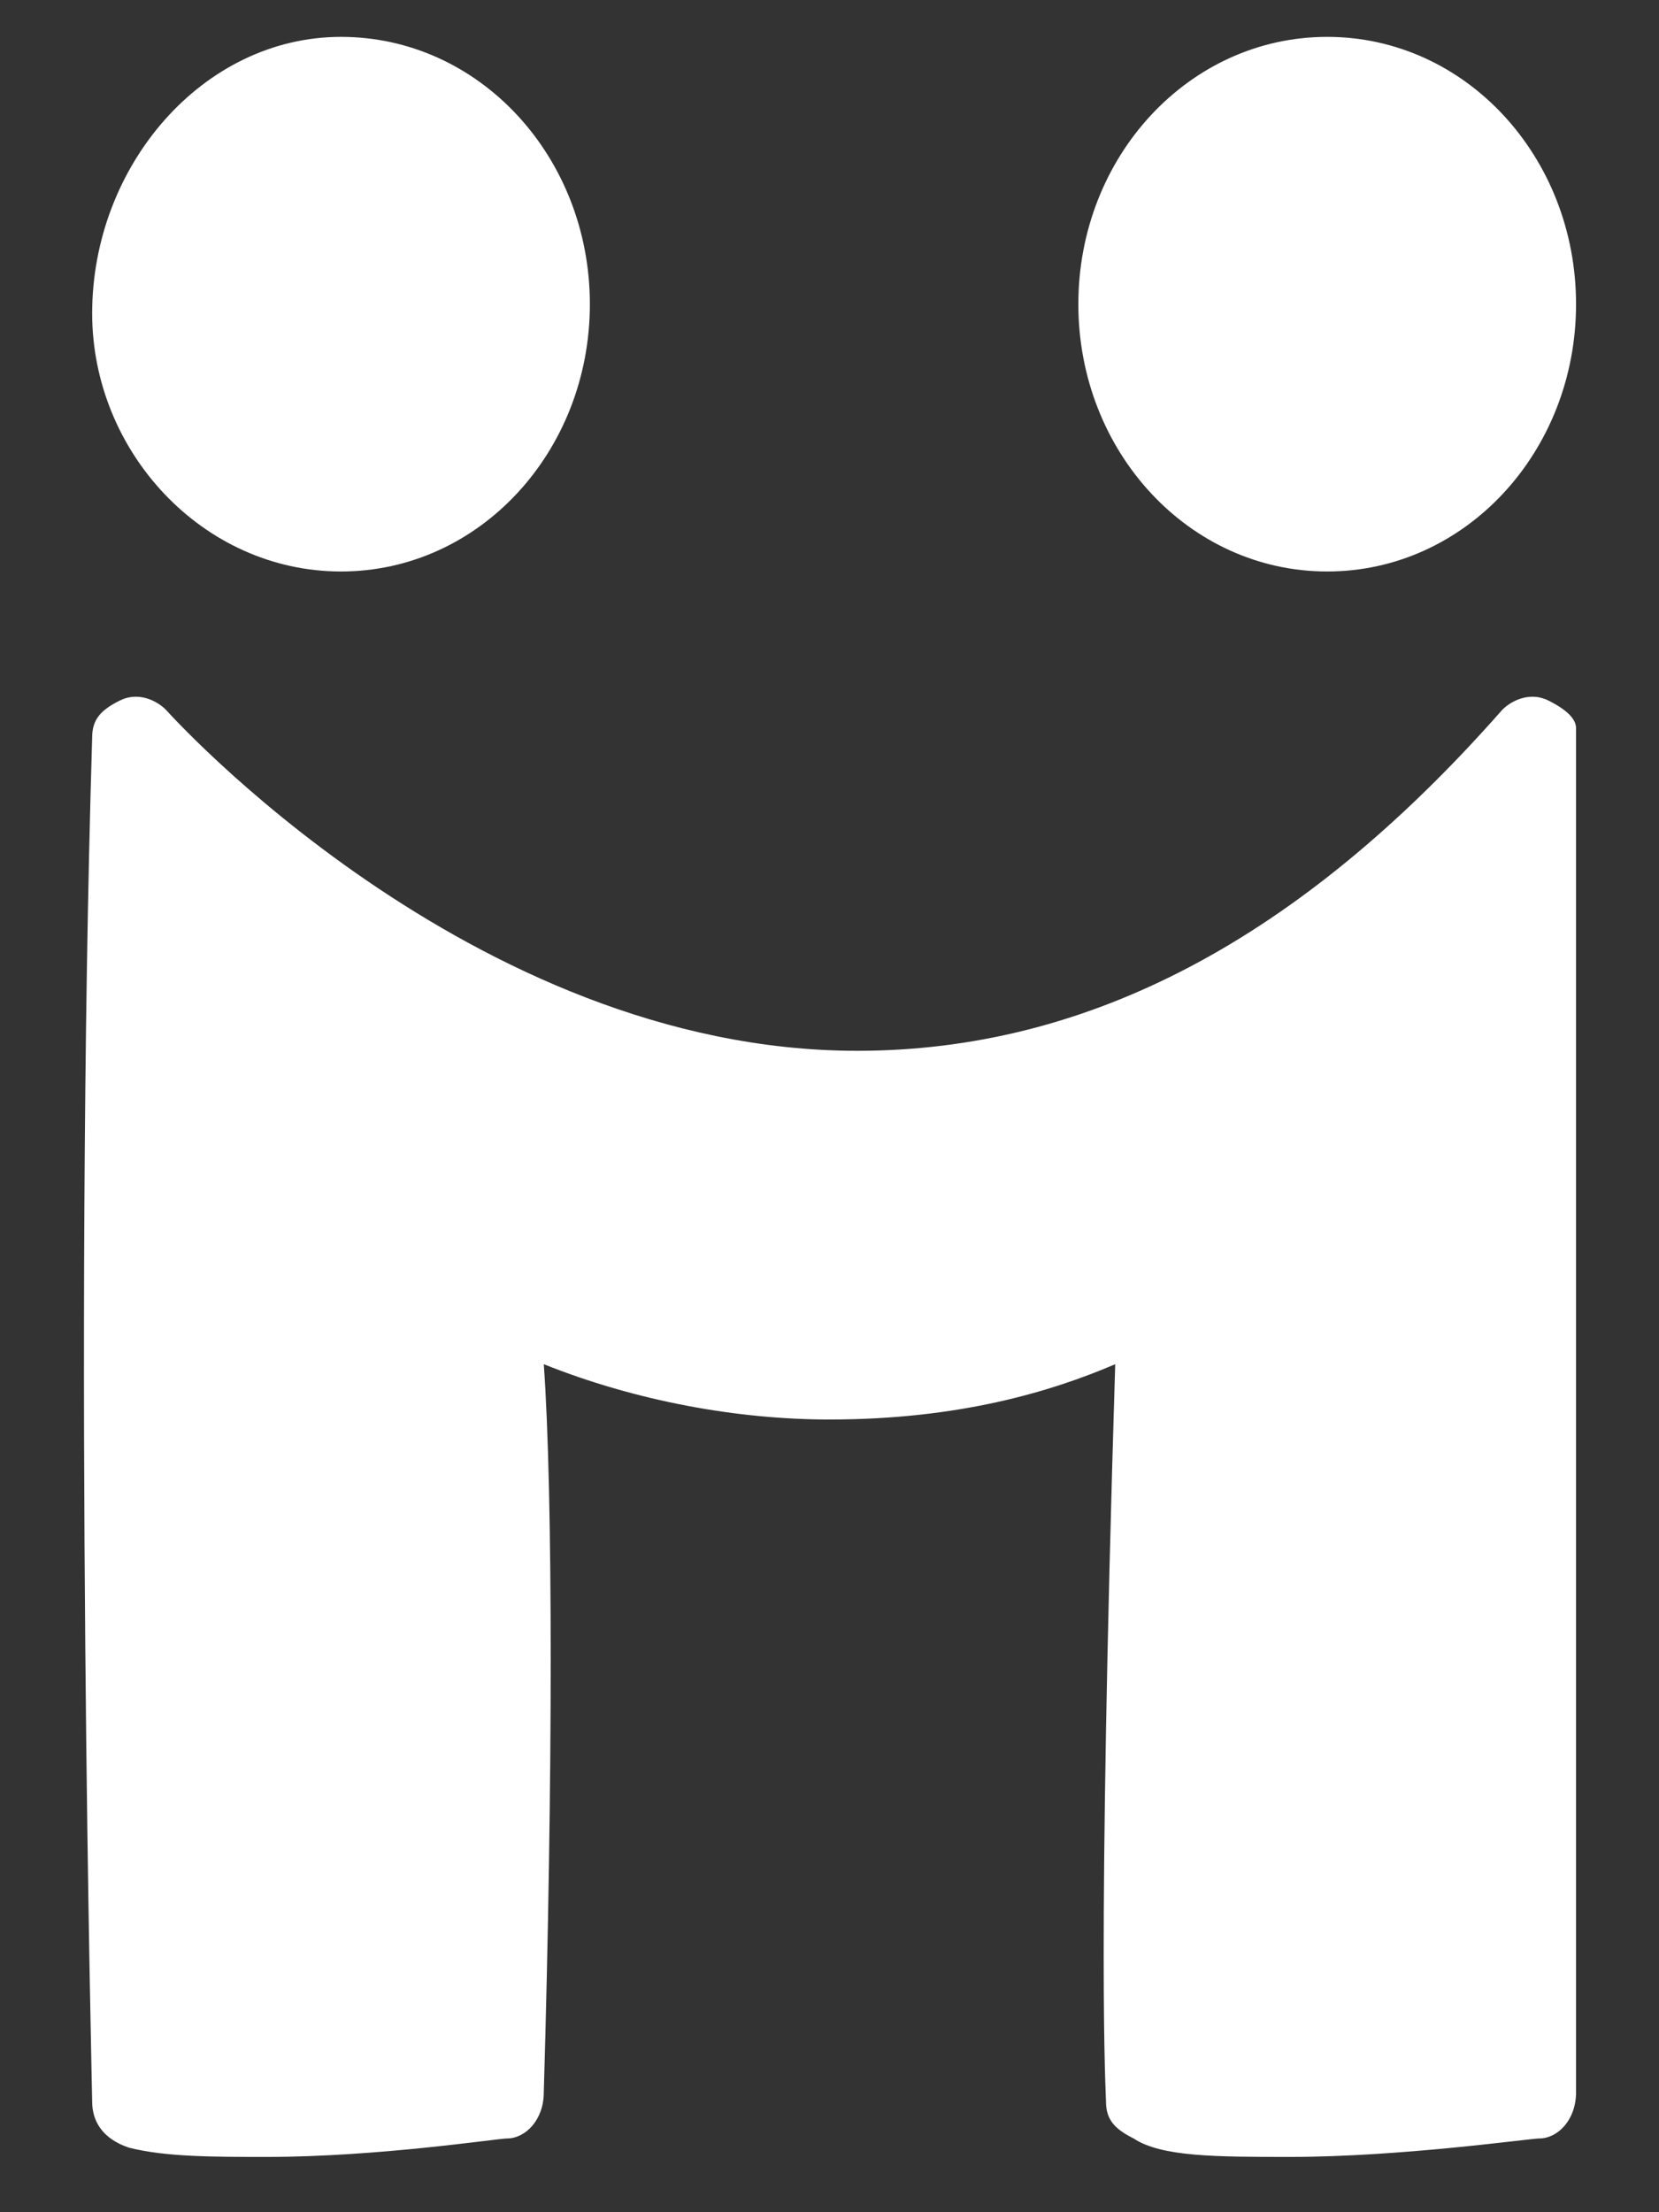 <svg width="18" height="24" viewBox="0 0 18 24" fill="none" xmlns="http://www.w3.org/2000/svg">
<rect x="0" y="0" width="18" height="24" fill="#333333" stroke="none"/>
<path d="M3.7 6.2C5.2 6.2 6.4 4.9 6.4 3.3C6.4 1.7 5.2 0.4 3.7 0.4C2.2 0.4 1 1.8 1 3.4C1 4.9 2.2 6.2 3.7 6.2ZM14.4 6.2C15.9 6.2 17.1 4.9 17.1 3.3C17.1 1.7 15.9 0.4 14.4 0.4C12.9 0.4 11.7 1.7 11.7 3.3C11.7 4.9 12.9 6.2 14.4 6.2ZM16.8 7.6C16.6 7.5 16.4 7.6 16.3 7.7C14.1 10.2 11.8 11.4 9.3 11.4C5.1 11.4 1.8 7.7 1.8 7.7C1.7 7.6 1.5 7.5 1.3 7.6C1.1 7.7 1 7.8 1 8C0.8 14.6 1 22.7 1 22.8C1 23 1.1 23.2 1.4 23.3C1.8 23.4 2.3 23.4 2.9 23.4C4.1 23.4 5.4 23.2 5.5 23.2C5.7 23.2 5.9 23 5.9 22.7C6 19.3 6 16.2 5.9 14.8C6.9 15.2 8 15.4 9 15.4C10.4 15.4 11.4 15.1 12.1 14.8C11.9 21.3 12 22.7 12 22.8C12 23 12.1 23.1 12.3 23.2C12.6 23.4 13.2 23.4 14 23.4C15.2 23.4 16.6 23.2 16.7 23.2C16.9 23.2 17.1 23 17.1 22.7V7.9C17.1 7.8 17 7.7 16.8 7.6Z" fill="#FFFF"/>
</svg>
